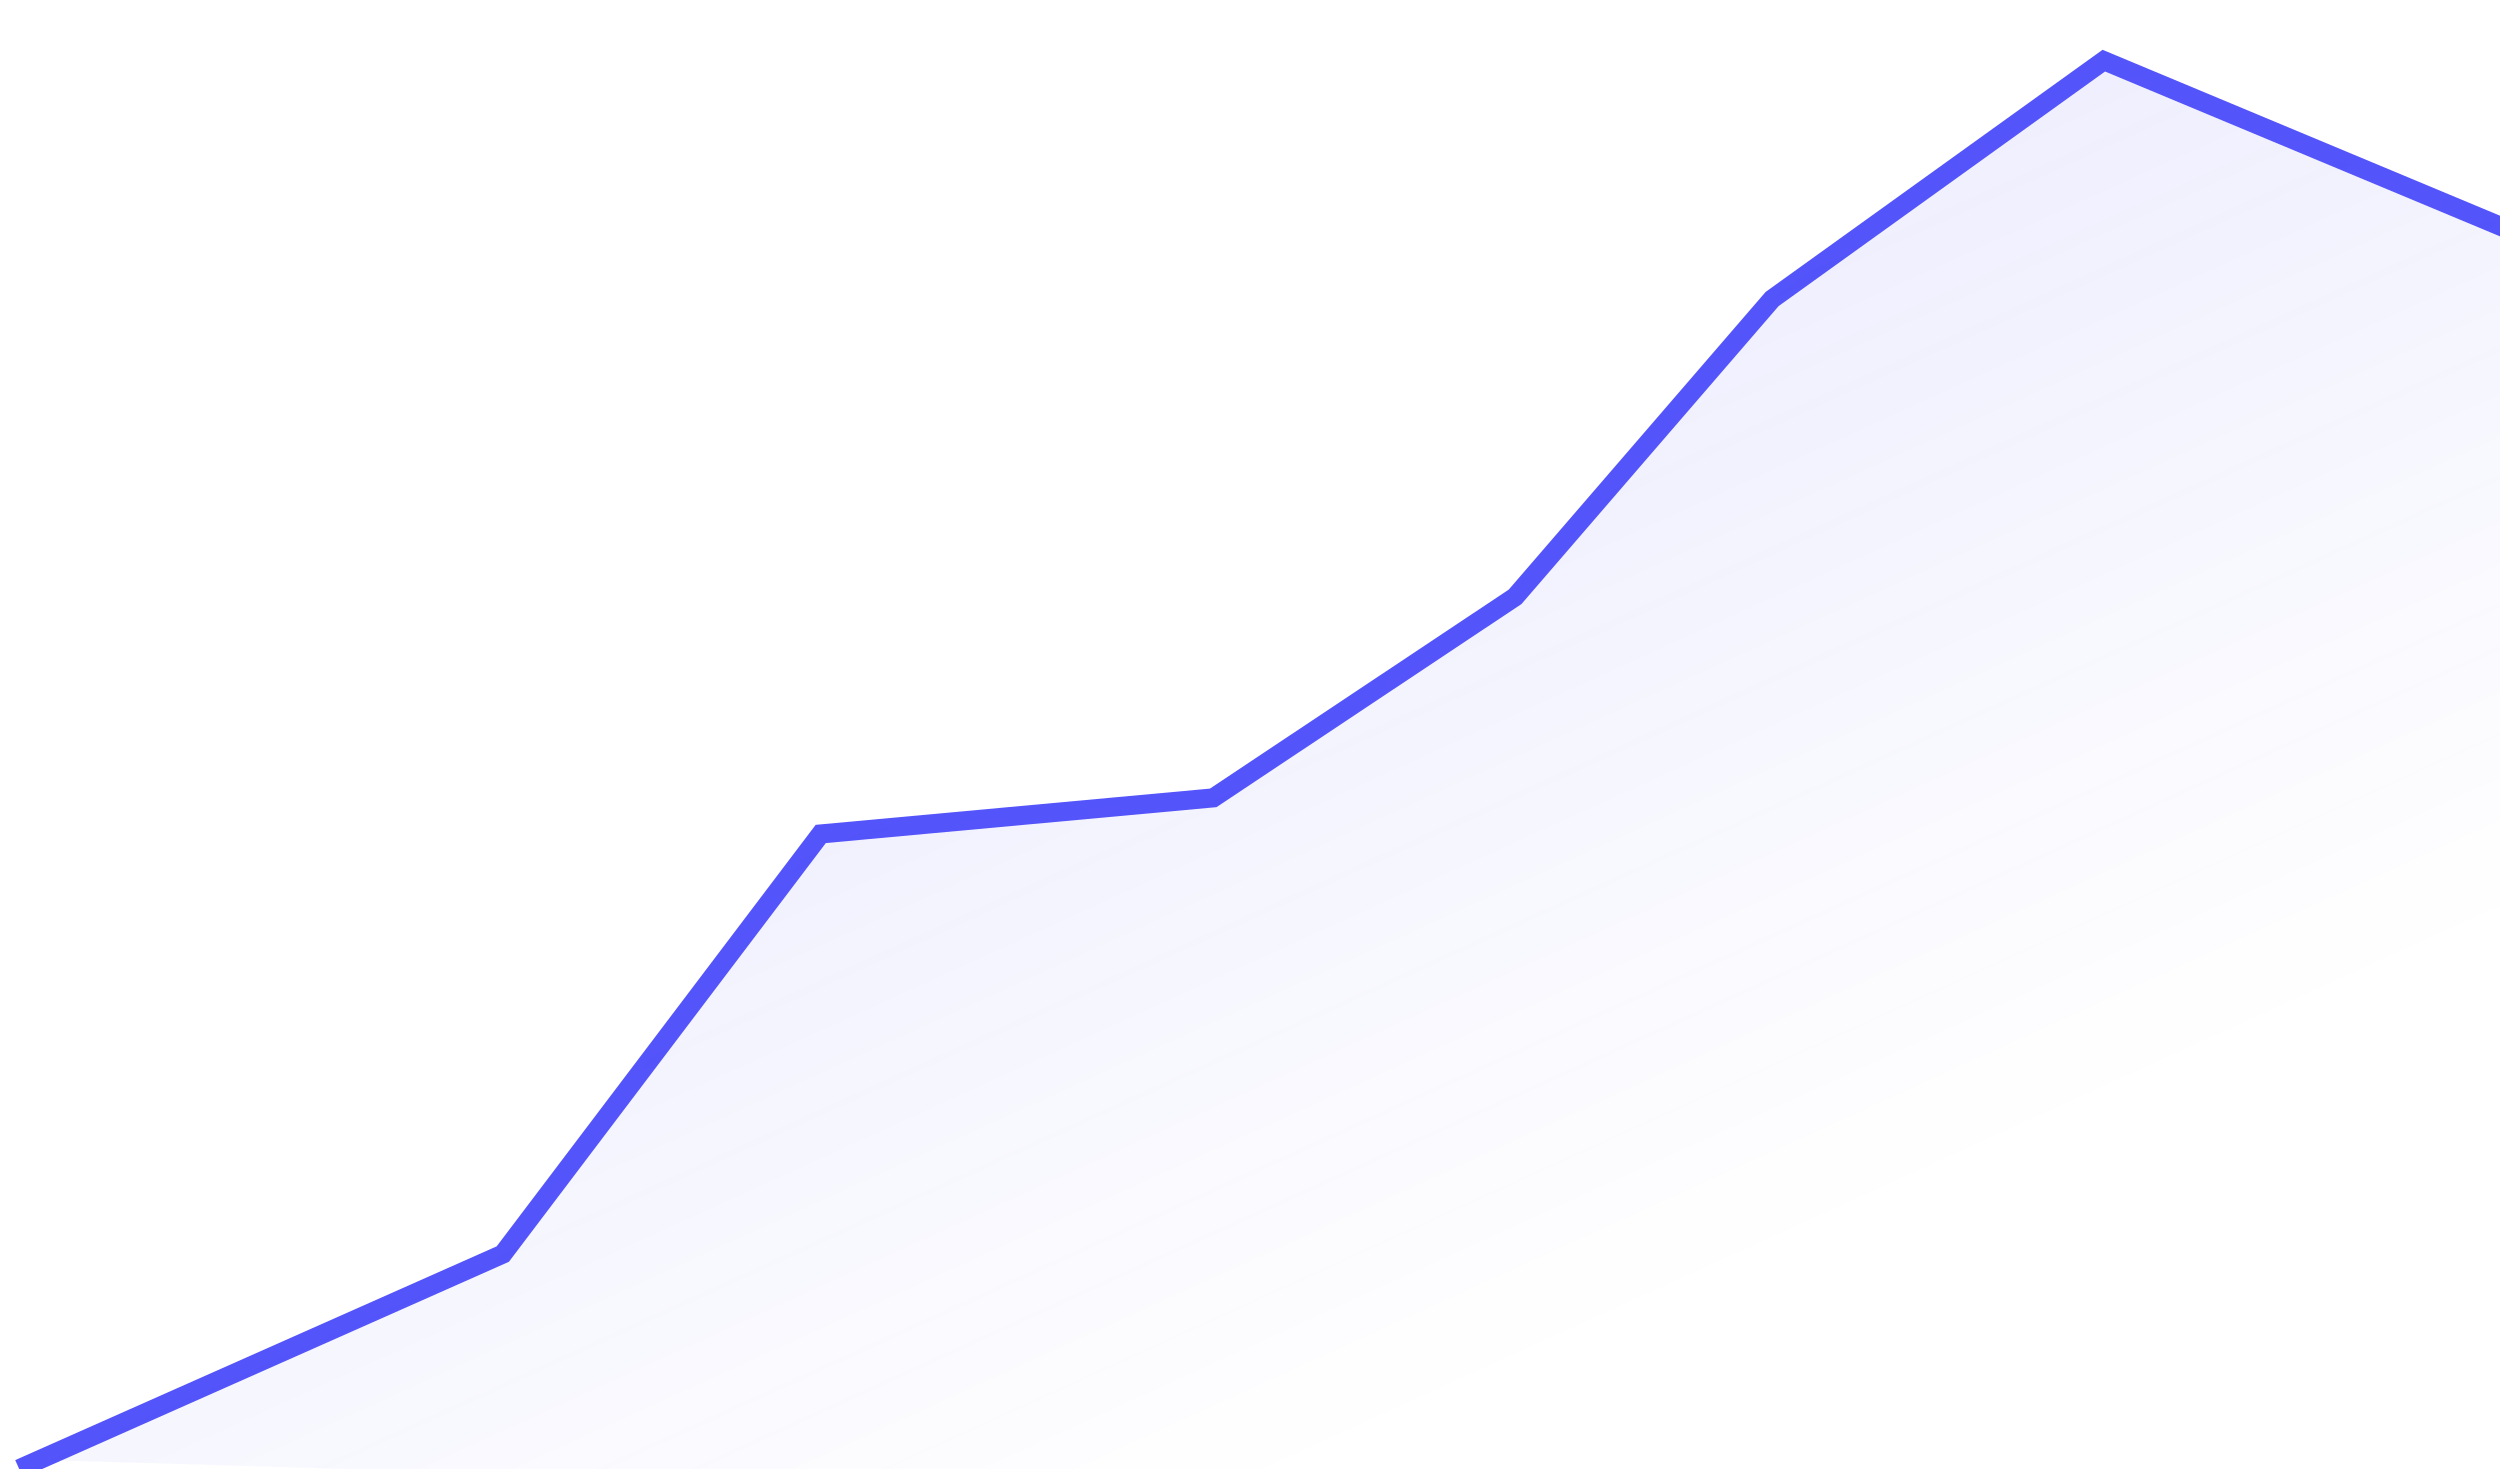 <svg width="131" height="77" viewBox="0 0 131 77" fill="none" xmlns="http://www.w3.org/2000/svg">
<path d="M1 76.966L26.345 65.714L43.006 43.699L63.571 41.809L79.391 31.274L92.86 15.667L110.239 3.178L133.461 12.872" stroke="#5454FB"/>
<path d="M25.83 66.199L2.513 76.511L131.456 80.342L133.461 12.872L109.739 3.163L92.86 15.667L79.89 31.289L63.071 41.794L43.006 43.699L25.83 66.199Z" fill="url(#paint0_linear_0_1260)"/>
<defs>
<linearGradient id="paint0_linear_0_1260" x1="-118.171" y1="-407.287" x2="96.418" y2="64.294" gradientUnits="userSpaceOnUse">
<stop stop-color="#5454FB"/>
<stop offset="1" stop-color="#5454FB" stop-opacity="0"/>
</linearGradient>
</defs>
</svg>

